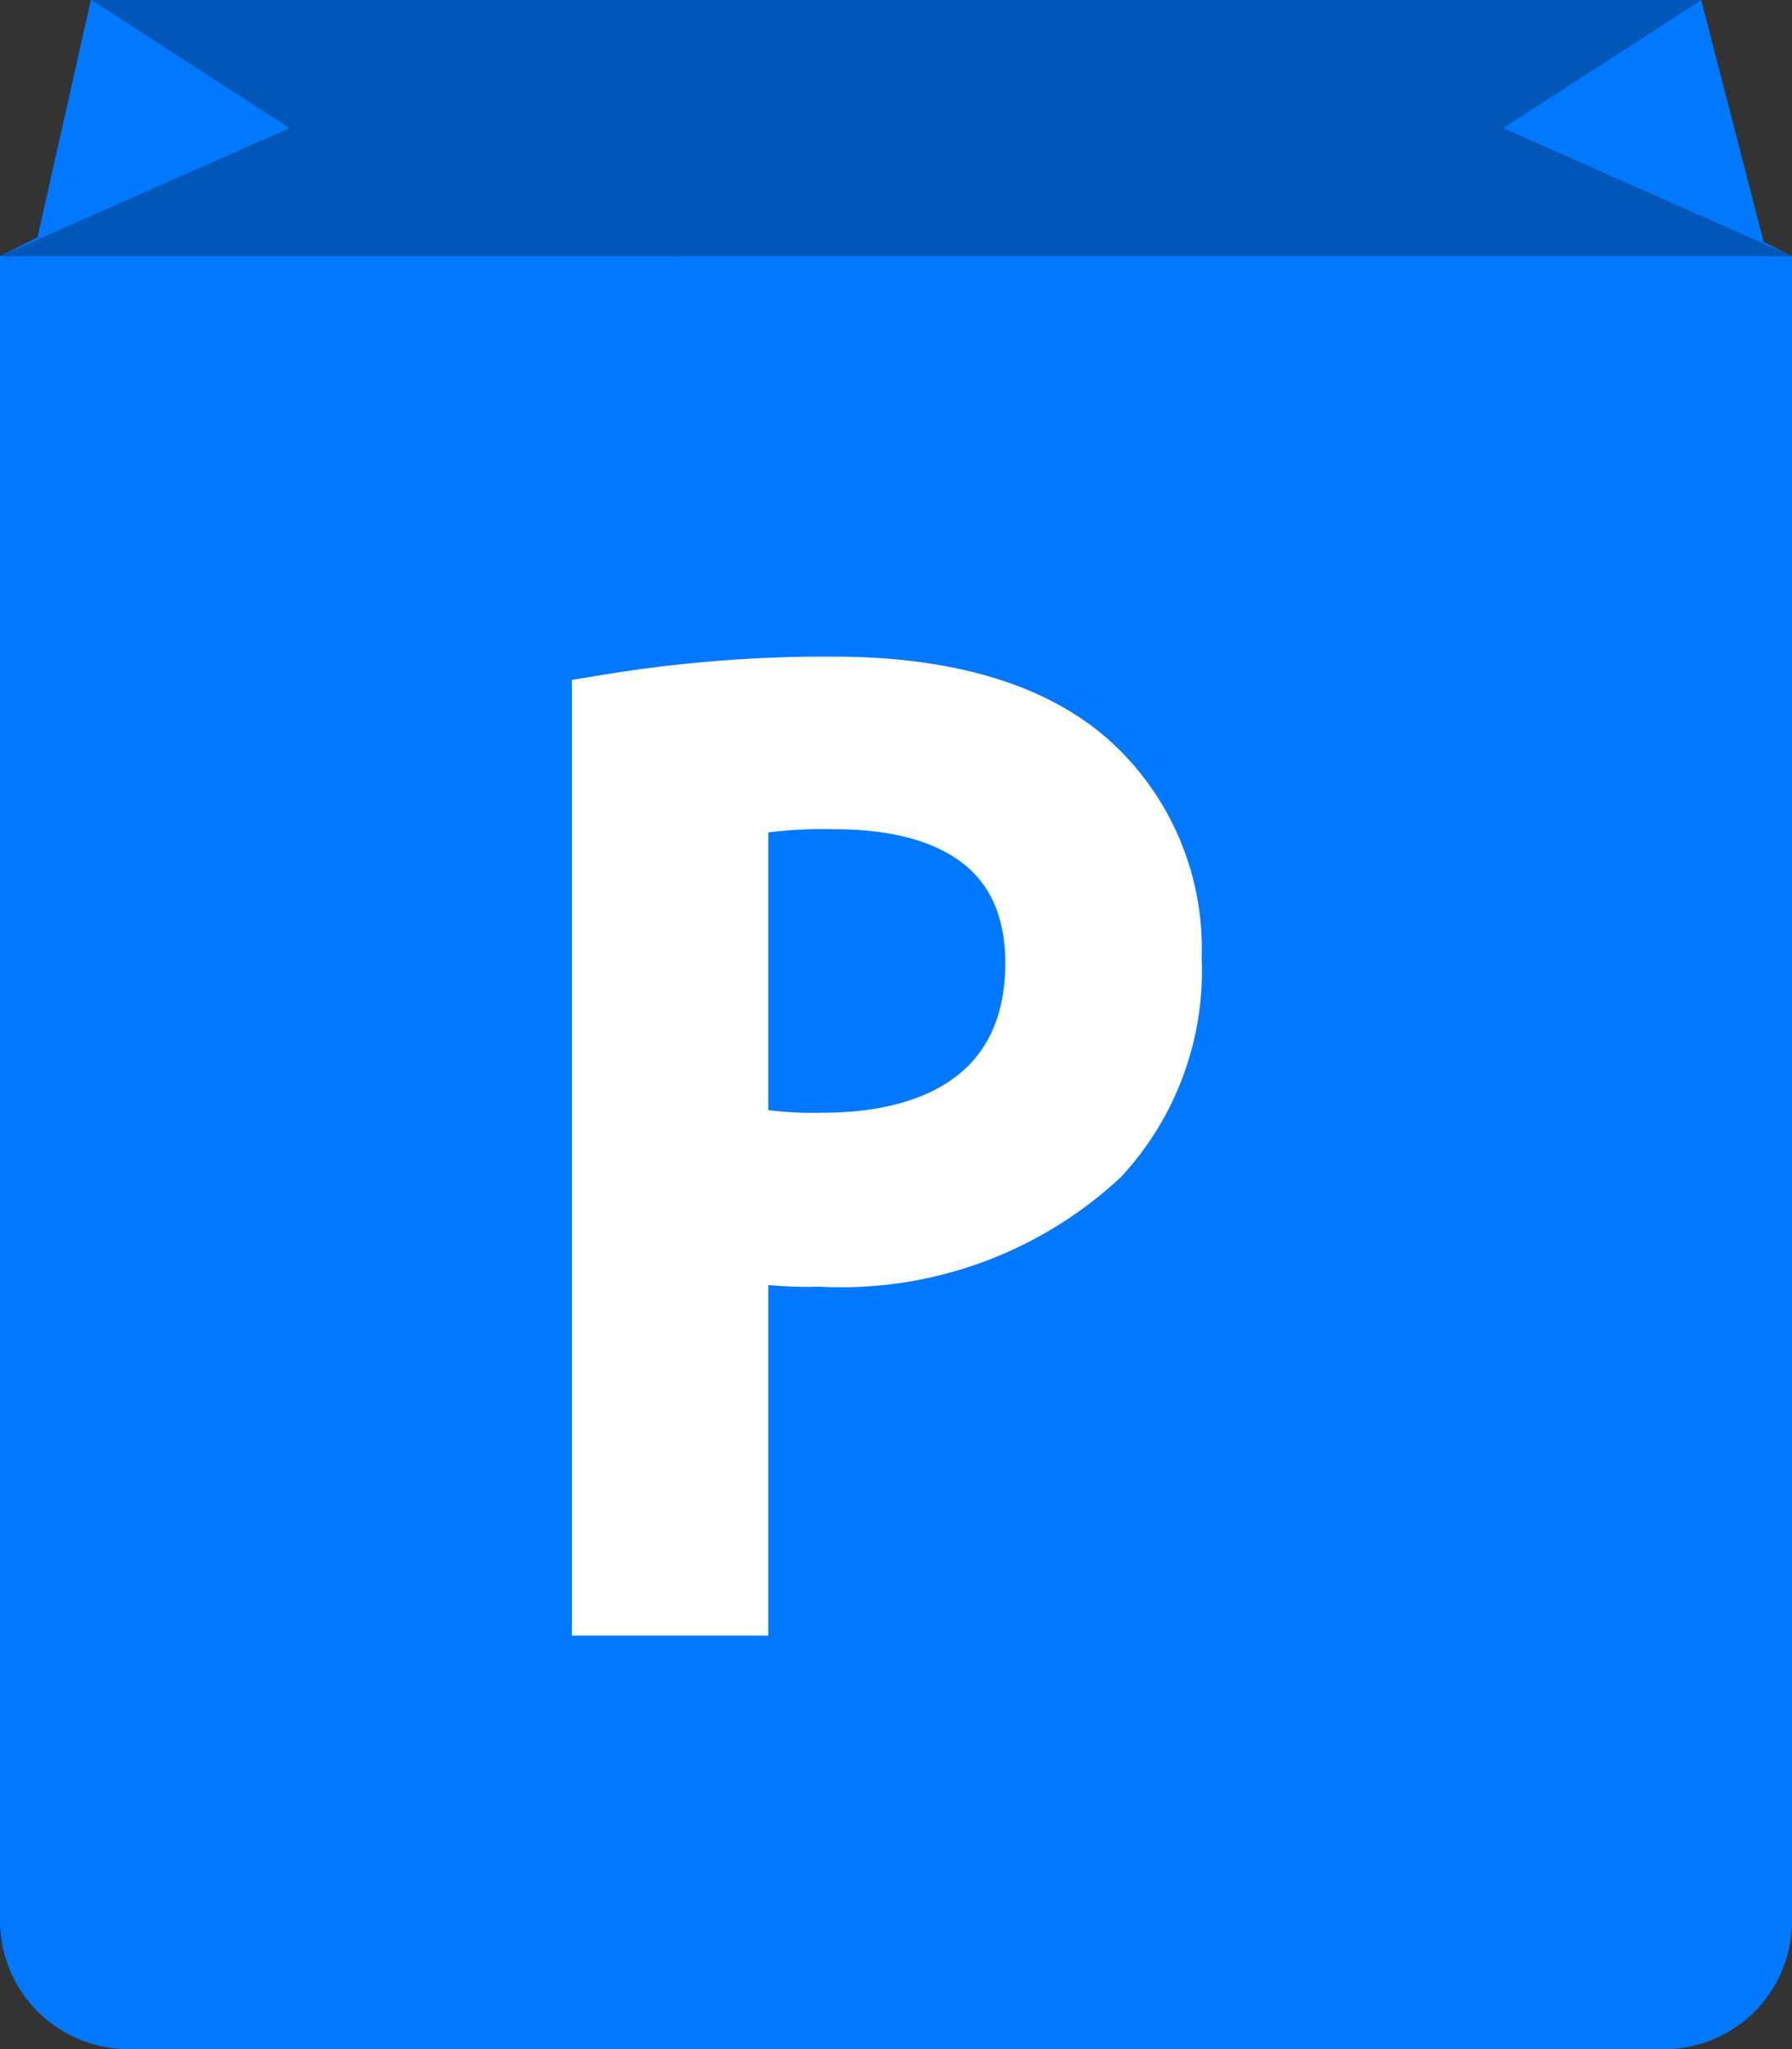 <svg xmlns="http://www.w3.org/2000/svg" width="44.023" height="50.314" viewBox="0 0 44.023 50.314">
  <rect x="0" y="0" width="44.023" height="50.314" fill="#333333" stroke="none"/>
  <g id="Logo" transform="translate(-25.437 -0.643)">
    <path id="Path_1" data-name="Path 1" d="M66.323,50.957H28.582a3.158,3.158,0,0,1-3.145-3.145V6.932l6.3-3.145V.643h31.44V3.788l6.283,3.145v40.88a3.144,3.144,0,0,1-3.138,3.145Z" fill="#0078ff"/>
    <path id="Path_2" data-name="Path 2" d="M33.283.643H72.845l1.623,6.289h-42.6Z" transform="translate(-5.614)" fill="#0078ff" fill-rule="evenodd"/>
    <path id="Path_3" data-name="Path 3" d="M25.437,6.932,32.55,3.788,27.681.643H67.237L62.367,3.788l7.094,3.145" fill="#0157b8"/>
    <g id="Group_1" data-name="Group 1" transform="translate(40.486 17.765)">
      <path id="Path_4" data-name="Path 4" d="M144.587,136.625a32.749,32.749,0,0,1,5.421-.422c2.792,0,4.837.649,6.135,1.818a5.881,5.881,0,0,1,1.915,4.577,6.44,6.44,0,0,1-1.688,4.674,9.065,9.065,0,0,1-6.687,2.4,9.721,9.721,0,0,1-2.272-.195v8.764h-2.824Zm2.824,10.55a9.473,9.473,0,0,0,2.337.227c3.408,0,5.486-1.655,5.486-4.674,0-2.889-2.045-4.285-5.161-4.285a11.852,11.852,0,0,0-2.662.227Z" transform="translate(-144.587 -136.203)" fill="#fff" stroke="#fff" stroke-miterlimit="10" stroke-width="2"/>
    </g>
  </g>
</svg>
